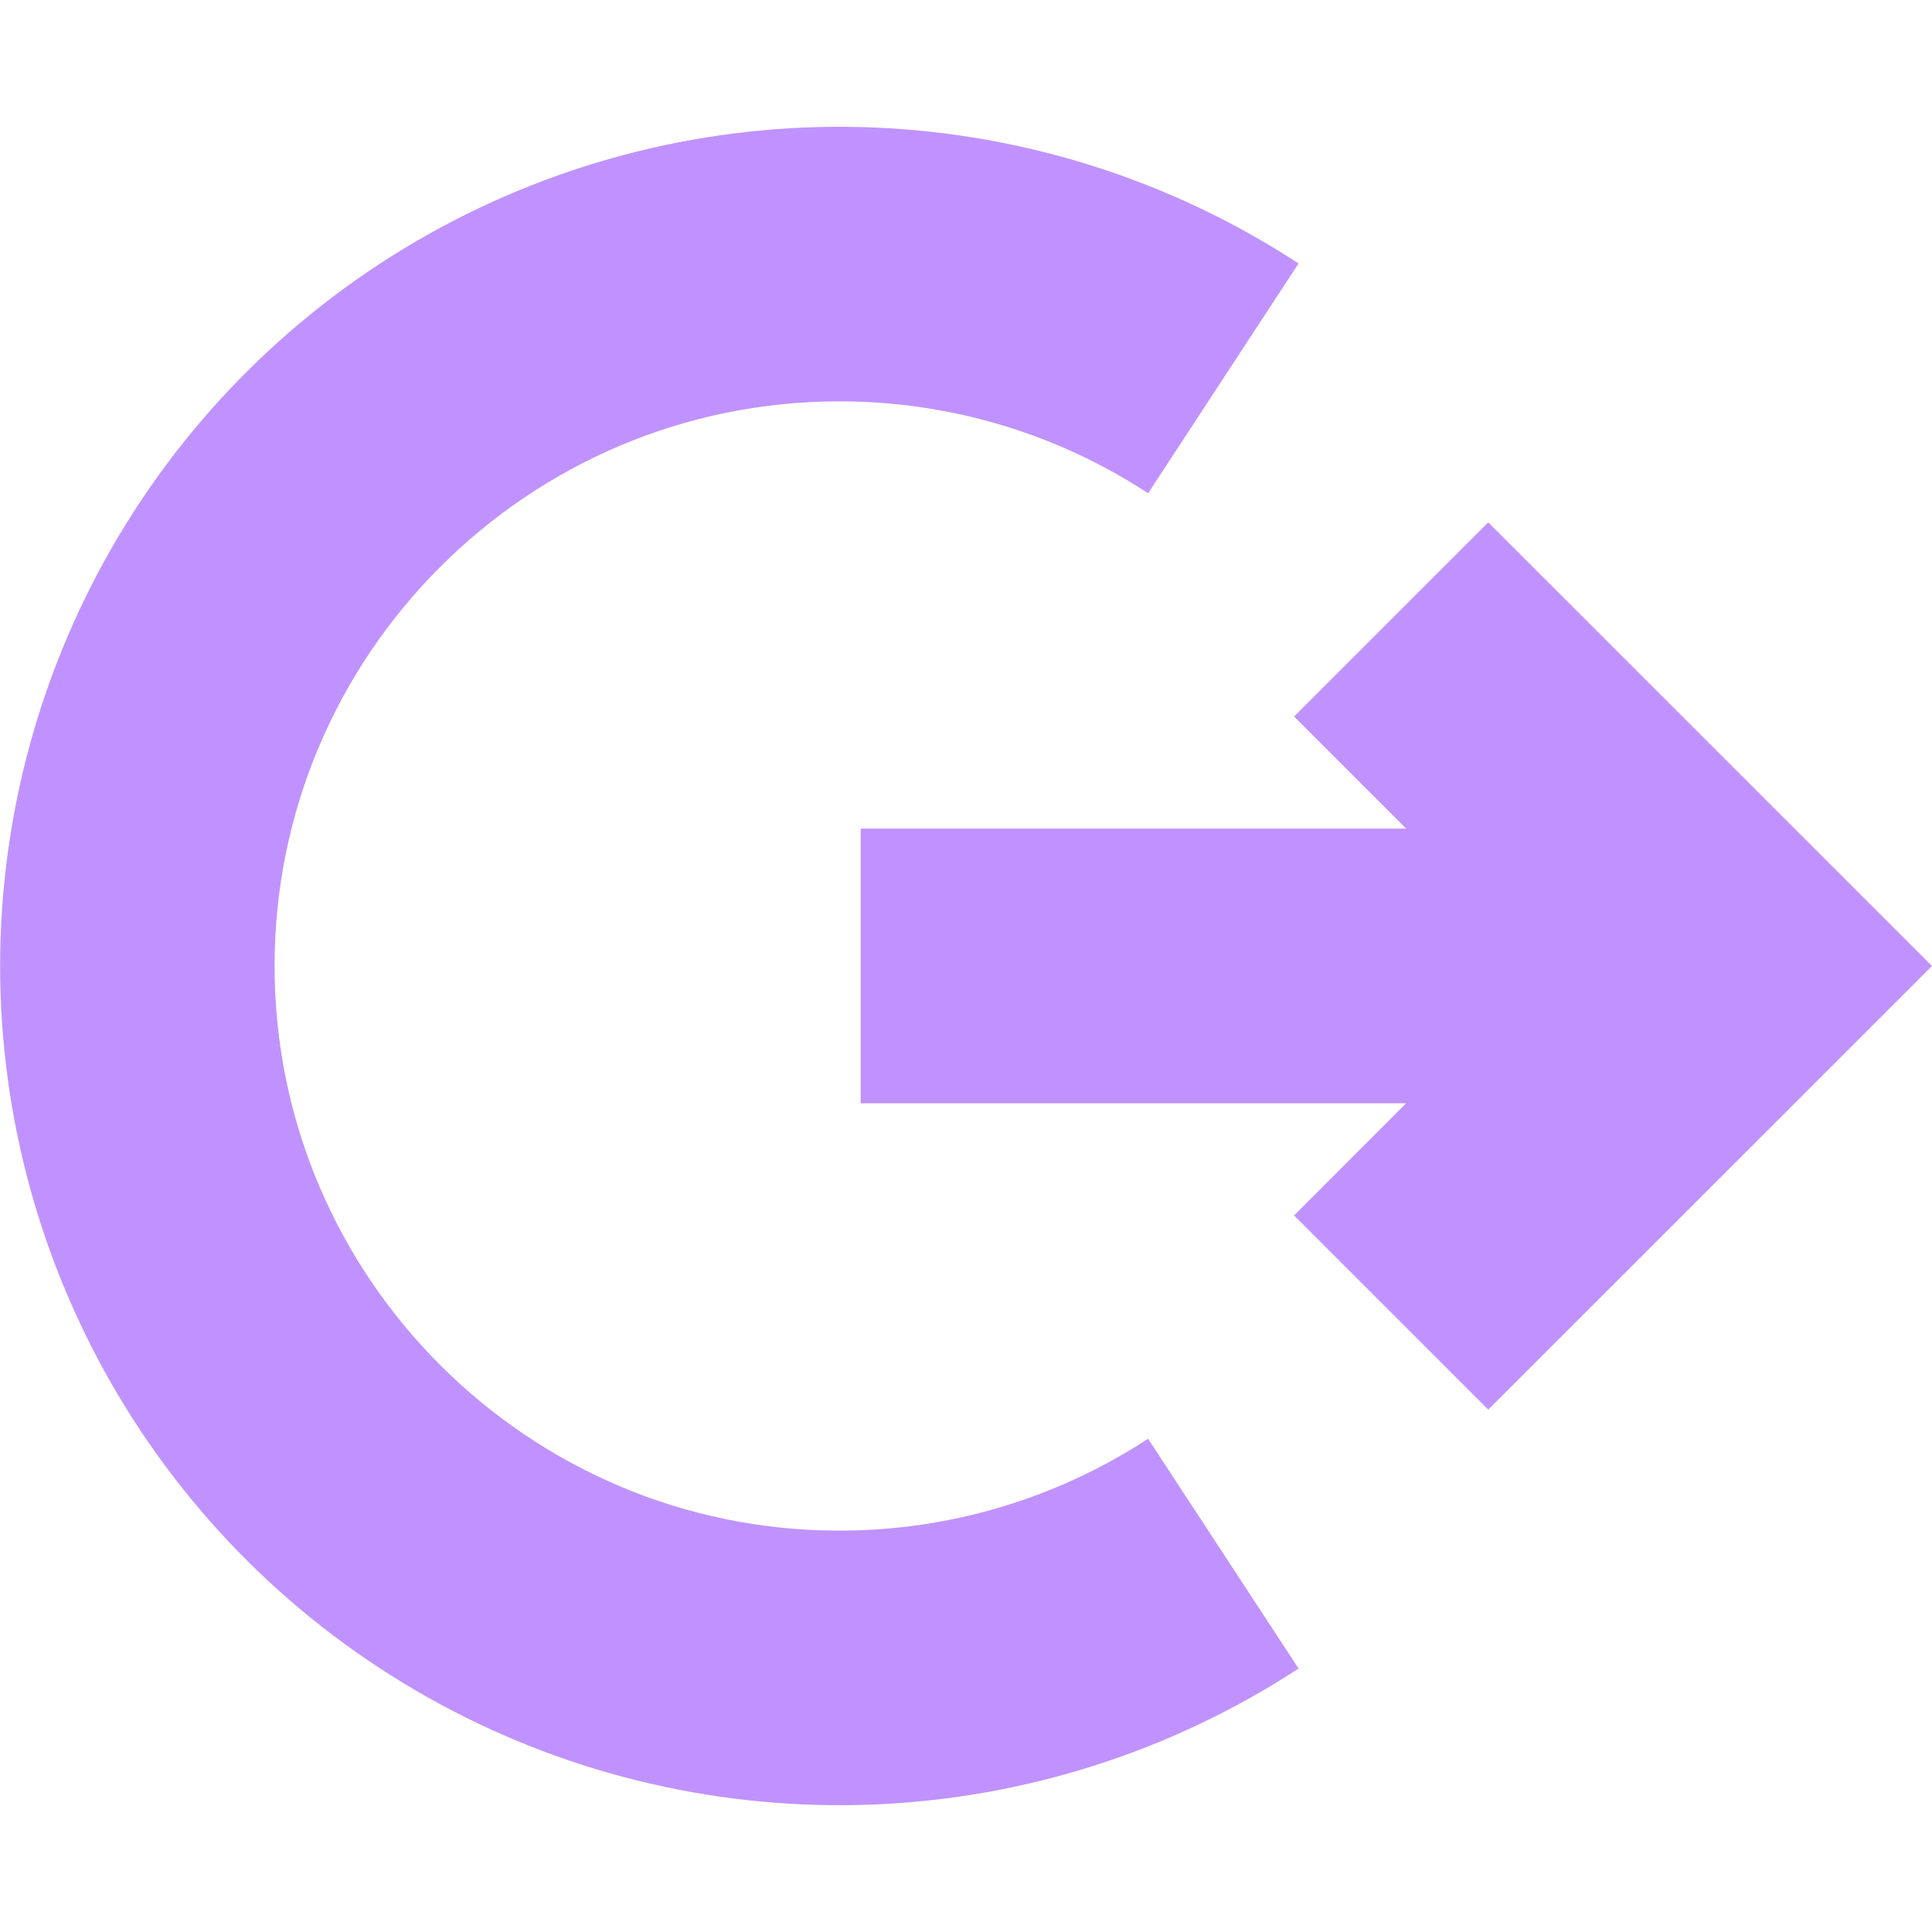<svg width="16" height="16" viewBox="0 0 16 16" fill="none" xmlns="http://www.w3.org/2000/svg">
<path d="M2.274 8C2.274 10.578 4.372 12.676 6.95 12.676C7.859 12.677 8.748 12.412 9.508 11.915L10.754 13.818C9.706 14.503 8.492 14.892 7.24 14.944C5.988 14.996 4.746 14.709 3.644 14.113C2.542 13.517 1.622 12.634 0.981 11.558C0.34 10.482 0.001 9.253 0.001 8C0.001 6.747 0.34 5.518 0.981 4.442C1.622 3.366 2.542 2.483 3.644 1.887C4.746 1.291 5.988 1.004 7.24 1.056C8.492 1.108 9.706 1.497 10.754 2.182L9.508 4.085C8.748 3.587 7.859 3.323 6.95 3.324C4.372 3.324 2.274 5.422 2.274 8ZM10.717 5.934L11.645 6.862H7.128V9.137H11.645L10.717 10.066L12.325 11.674L16 8L12.325 4.326L10.717 5.934Z" fill="#C092FF"/>
</svg>
